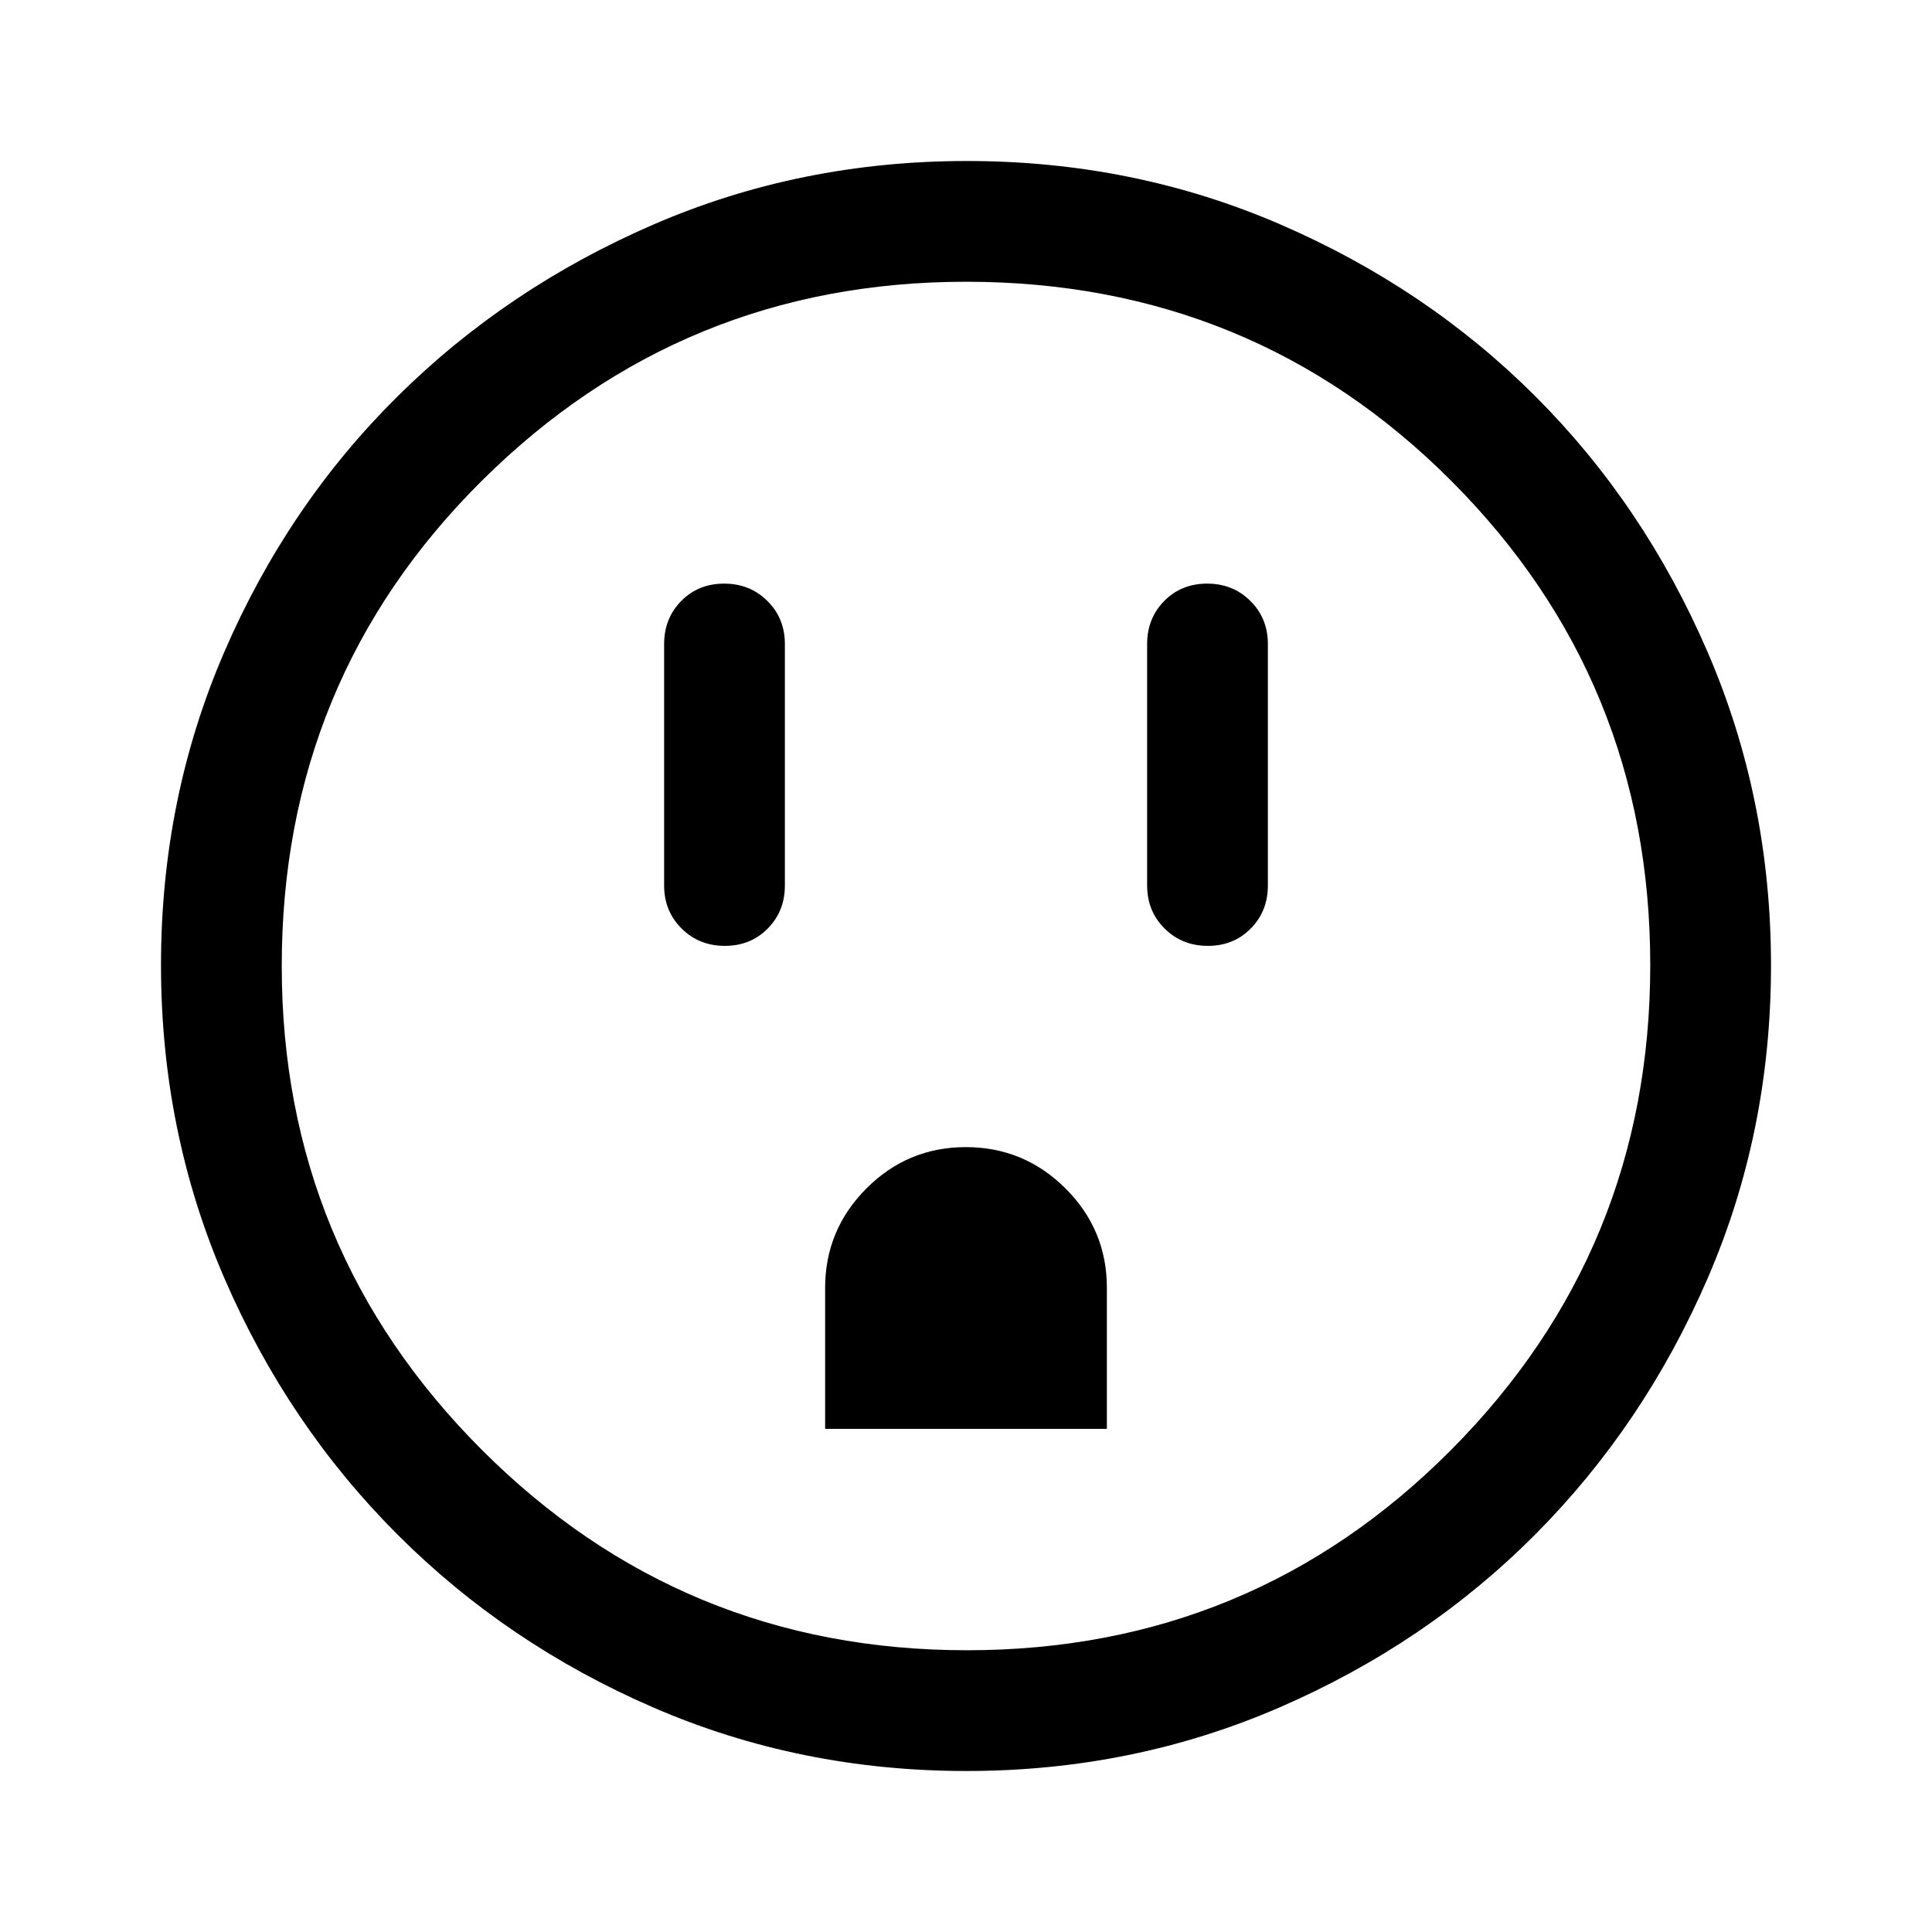 <svg xmlns="http://www.w3.org/2000/svg" viewBox="0 -960 960 960" fill="currentColor"><path d="M360.18-490q12.82 0 21.32-8.63 8.5-8.62 8.5-21.37v-120q0-12.75-8.68-21.38-8.67-8.62-21.5-8.62-12.82 0-21.32 8.62-8.5 8.63-8.5 21.38v120q0 12.75 8.68 21.37 8.67 8.63 21.5 8.63ZM410-250h140v-70.09q0-28.91-20.59-49.41-20.59-20.5-49.5-20.5t-49.41 20.56Q410-348.88 410-320v70Zm190.18-240q12.82 0 21.32-8.63 8.5-8.62 8.5-21.37v-120q0-12.75-8.68-21.38-8.67-8.62-21.5-8.62-12.82 0-21.32 8.62-8.5 8.63-8.5 21.38v120q0 12.75 8.68 21.37 8.67 8.63 21.5 8.63ZM480.27-80q-82.74 0-155.5-31.5Q252-143 197.5-197.5t-86-127.34Q80-397.68 80-480.5t31.5-155.66Q143-709 197.5-763t127.34-85.5Q397.68-880 480.5-880t155.66 31.5Q709-817 763-763t85.5 127Q880-563 880-480.27q0 82.74-31.5 155.5Q817-252 763-197.68q-54 54.31-127 86Q563-80 480.27-80Zm.23-60Q622-140 721-239.5t99-241Q820-622 721.19-721T480-820q-141 0-240.5 98.81T140-480q0 141 99.5 240.5t241 99.5Zm-.5-340Z"/></svg>